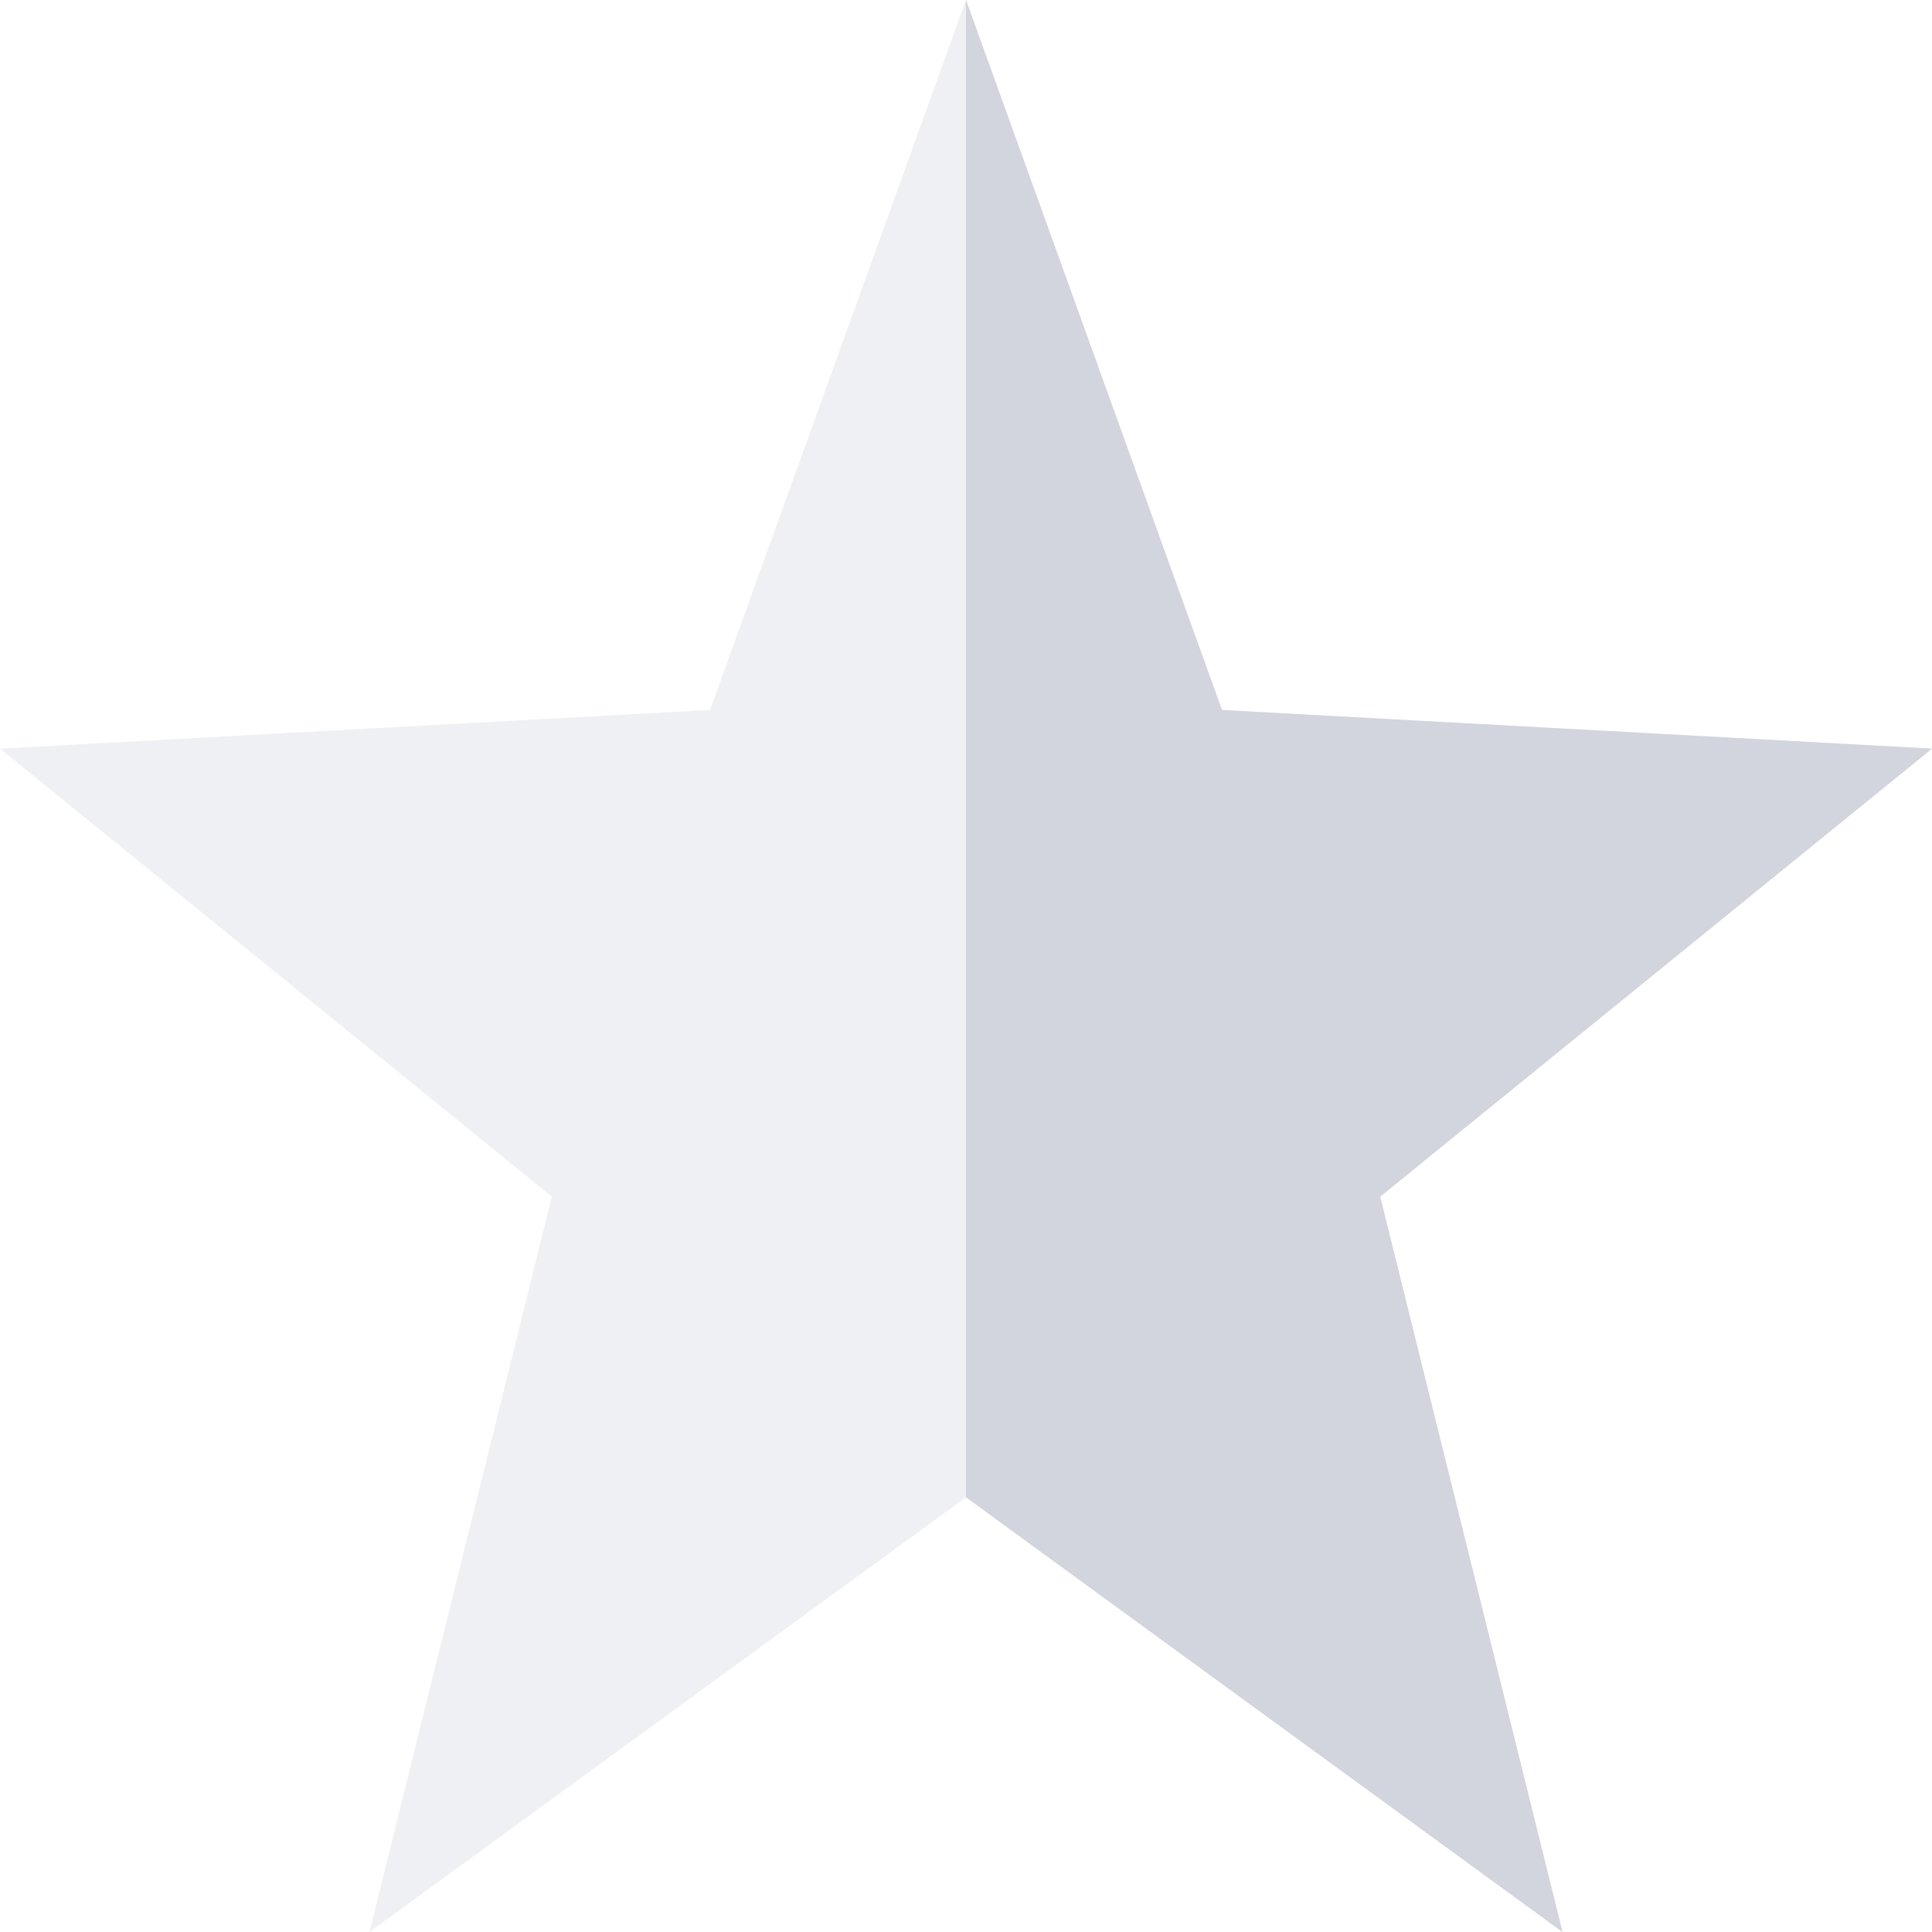 <svg xmlns="http://www.w3.org/2000/svg" width="16" height="16" version="1.1">
 <path style="opacity:.35;fill:#d2d4de" d="M 8,0 10.12,5.88 16,6.2 11.43,9.91 12.94,16 8,12.4 3.06,16 4.57,9.91 0,6.2 5.88,5.88 Z"/>
 <path d="M 8,0 10.12,5.88 16,6.2 11.43,9.91 12.94,16 8,12.4 Z" style="fill:#d2d4de"/>
</svg>
